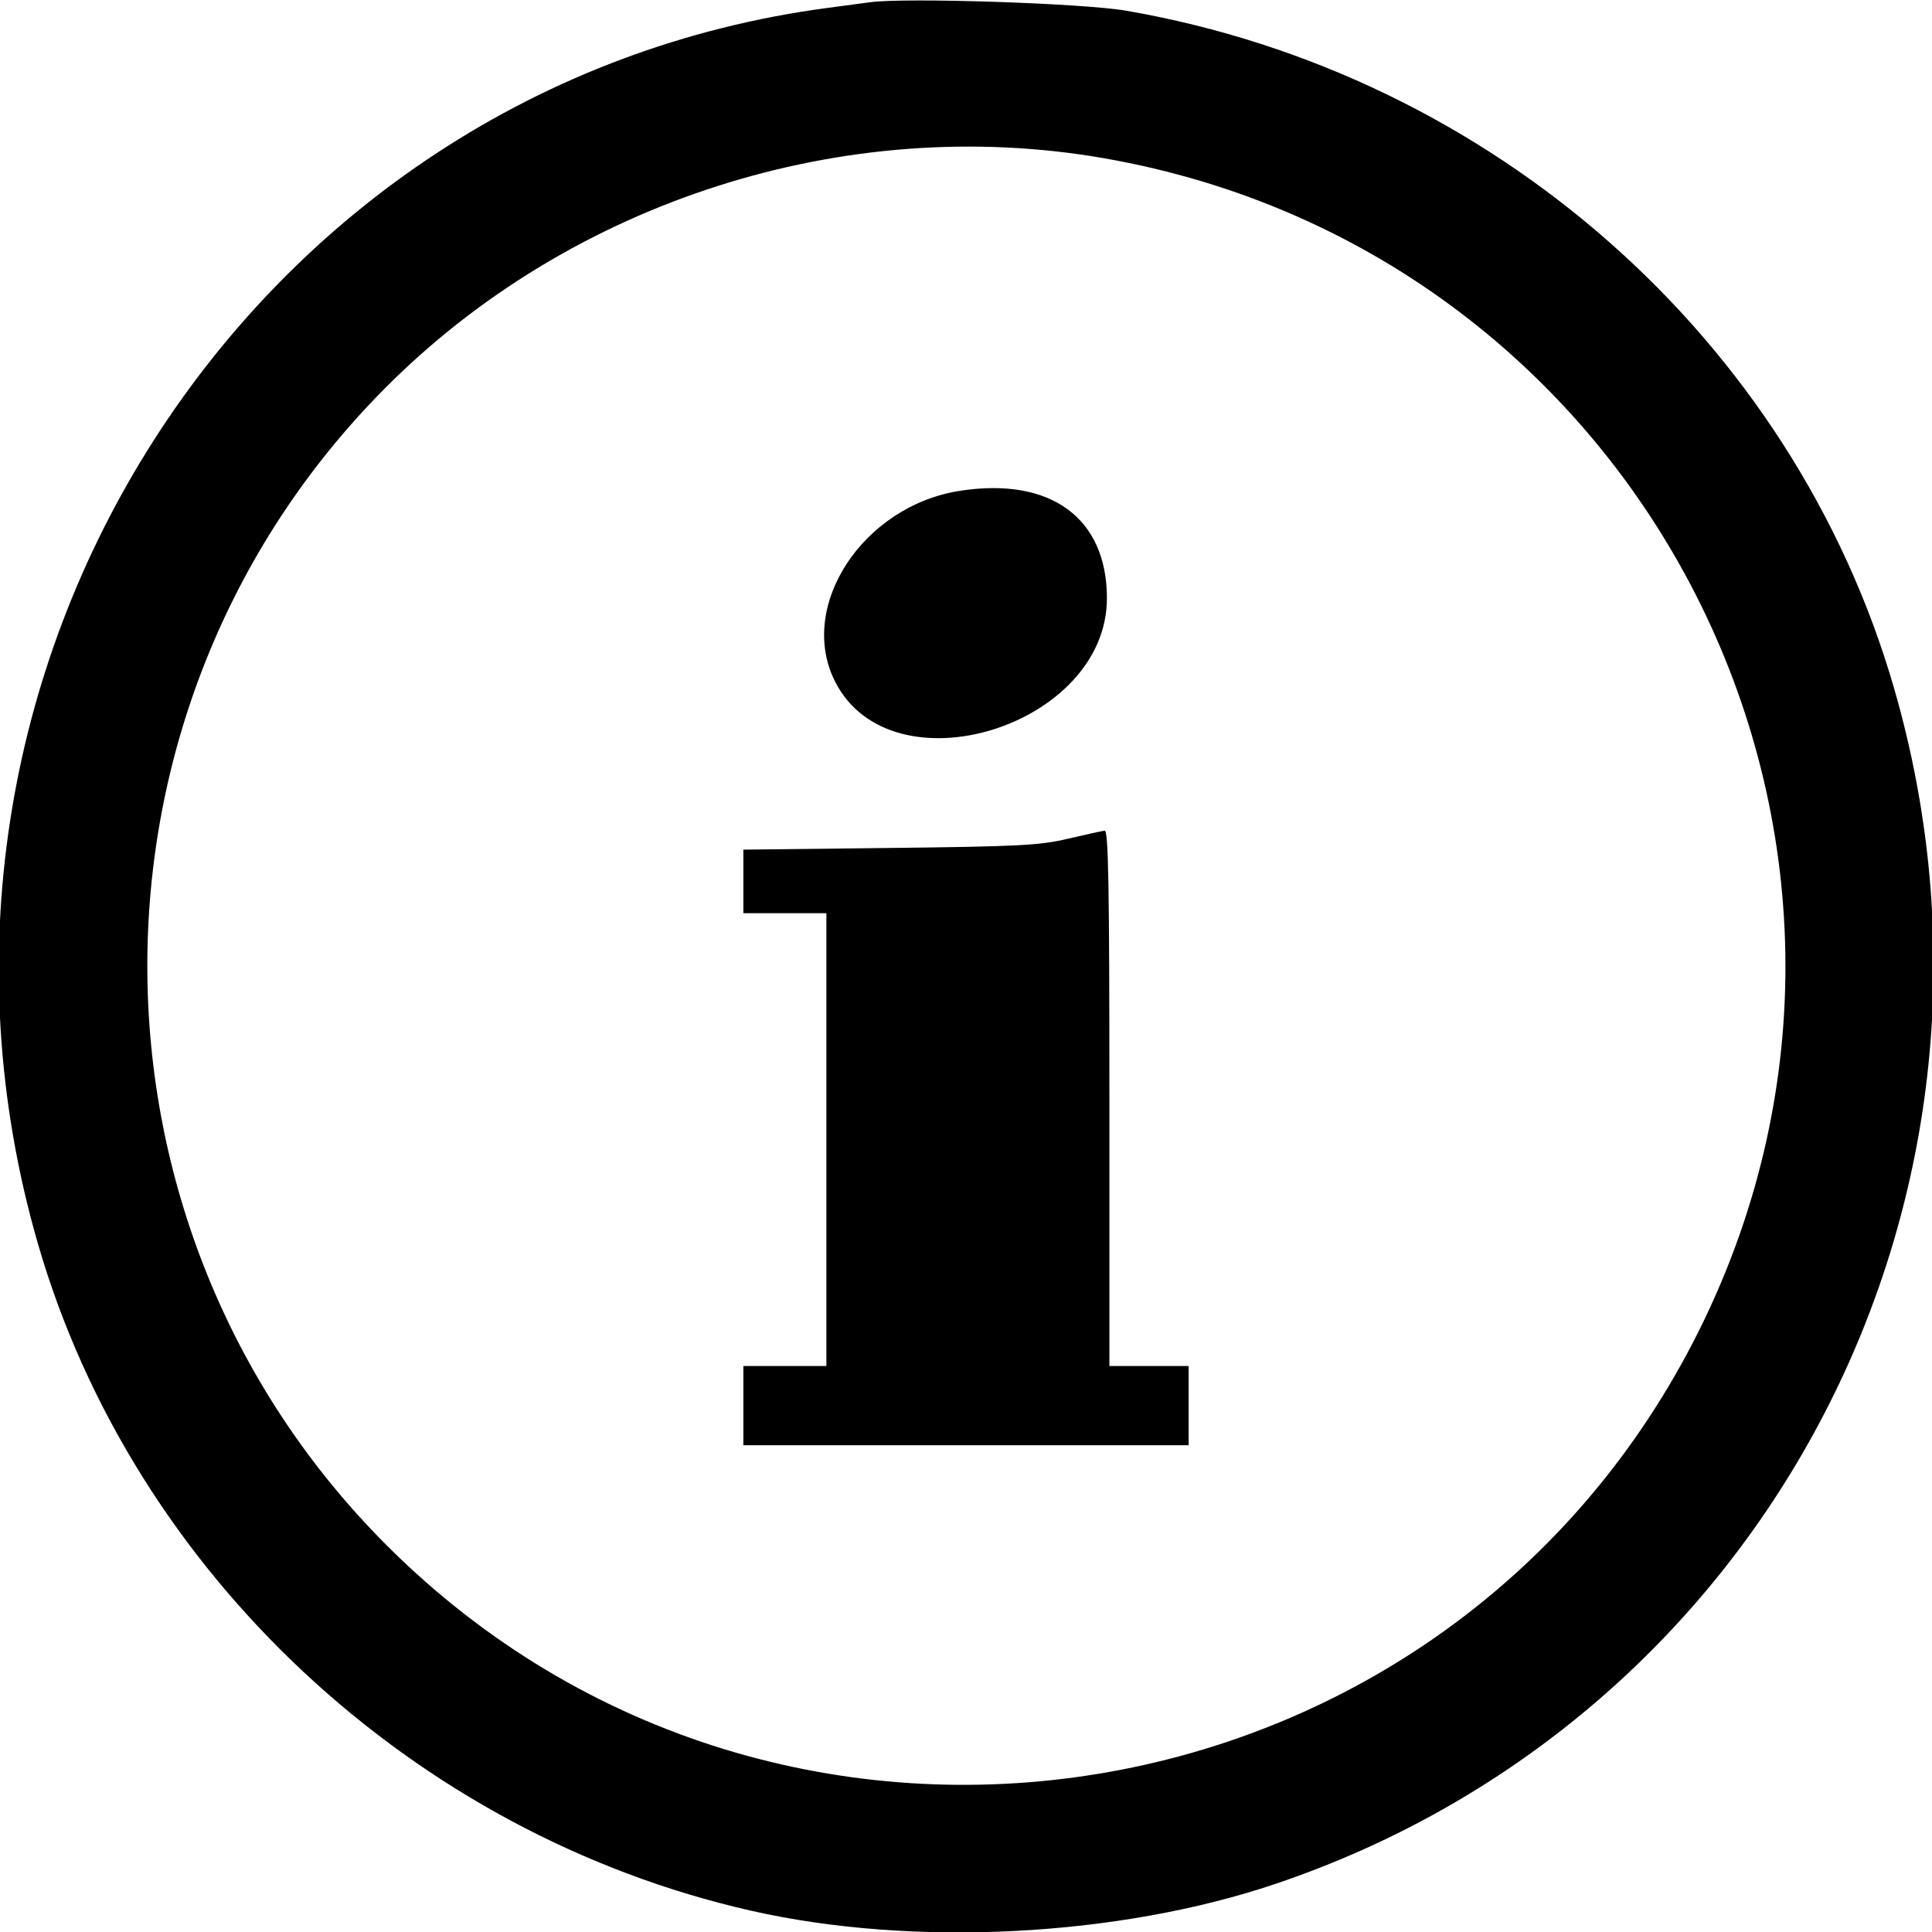 <svg id="svg" xmlns="http://www.w3.org/2000/svg" xmlns:xlink="http://www.w3.org/1999/xlink" width="400" height="400" viewBox="0, 0, 400,400" version="1.1"><g id="svgg"><path id="path0" d="M180.078 0.469 C 178.789 0.646,174.922 1.163,171.484 1.617 C 51.480 17.472,-26.381 139.257,7.863 257.545 C 27.548 325.544,85.454 379.698,155.469 395.587 C 188.983 403.192,231.504 401.021,264.059 390.042 C 366.250 355.578,422.408 247.020,392.137 142.455 C 371.242 70.274,308.987 15.345,233.203 2.221 C 224.240 0.669,187.439 -0.545,180.078 0.469 M228.516 32.753 C 340.565 52.256,402.299 173.603,351.880 275.239 C 300.359 379.095,161.969 401.854,80.058 319.942 C 14.132 254.017,13.961 146.543,79.677 80.411 C 118.228 41.615,174.998 23.438,228.516 32.753 M198.828 101.602 C 178.651 104.691,164.983 125.531,172.904 141.132 C 184.594 164.159,229.191 150.445,229.176 123.828 C 229.167 107.254,217.539 98.738,198.828 101.602 M221.094 173.653 C 215.222 175.035,210.946 175.256,184.180 175.562 L 153.906 175.908 153.906 182.485 L 153.906 189.063 162.500 189.063 L 171.094 189.063 171.094 235.938 L 171.094 282.813 162.500 282.813 L 153.906 282.813 153.906 291.016 L 153.906 299.219 200.000 299.219 L 246.094 299.219 246.094 291.016 L 246.094 282.813 237.891 282.813 L 229.688 282.813 229.688 227.344 C 229.688 183.432,229.484 171.897,228.711 171.983 C 228.174 172.042,224.746 172.794,221.094 173.653 " stroke="none" fill="#000000" fill-rule="evenodd"></path></g></svg>
